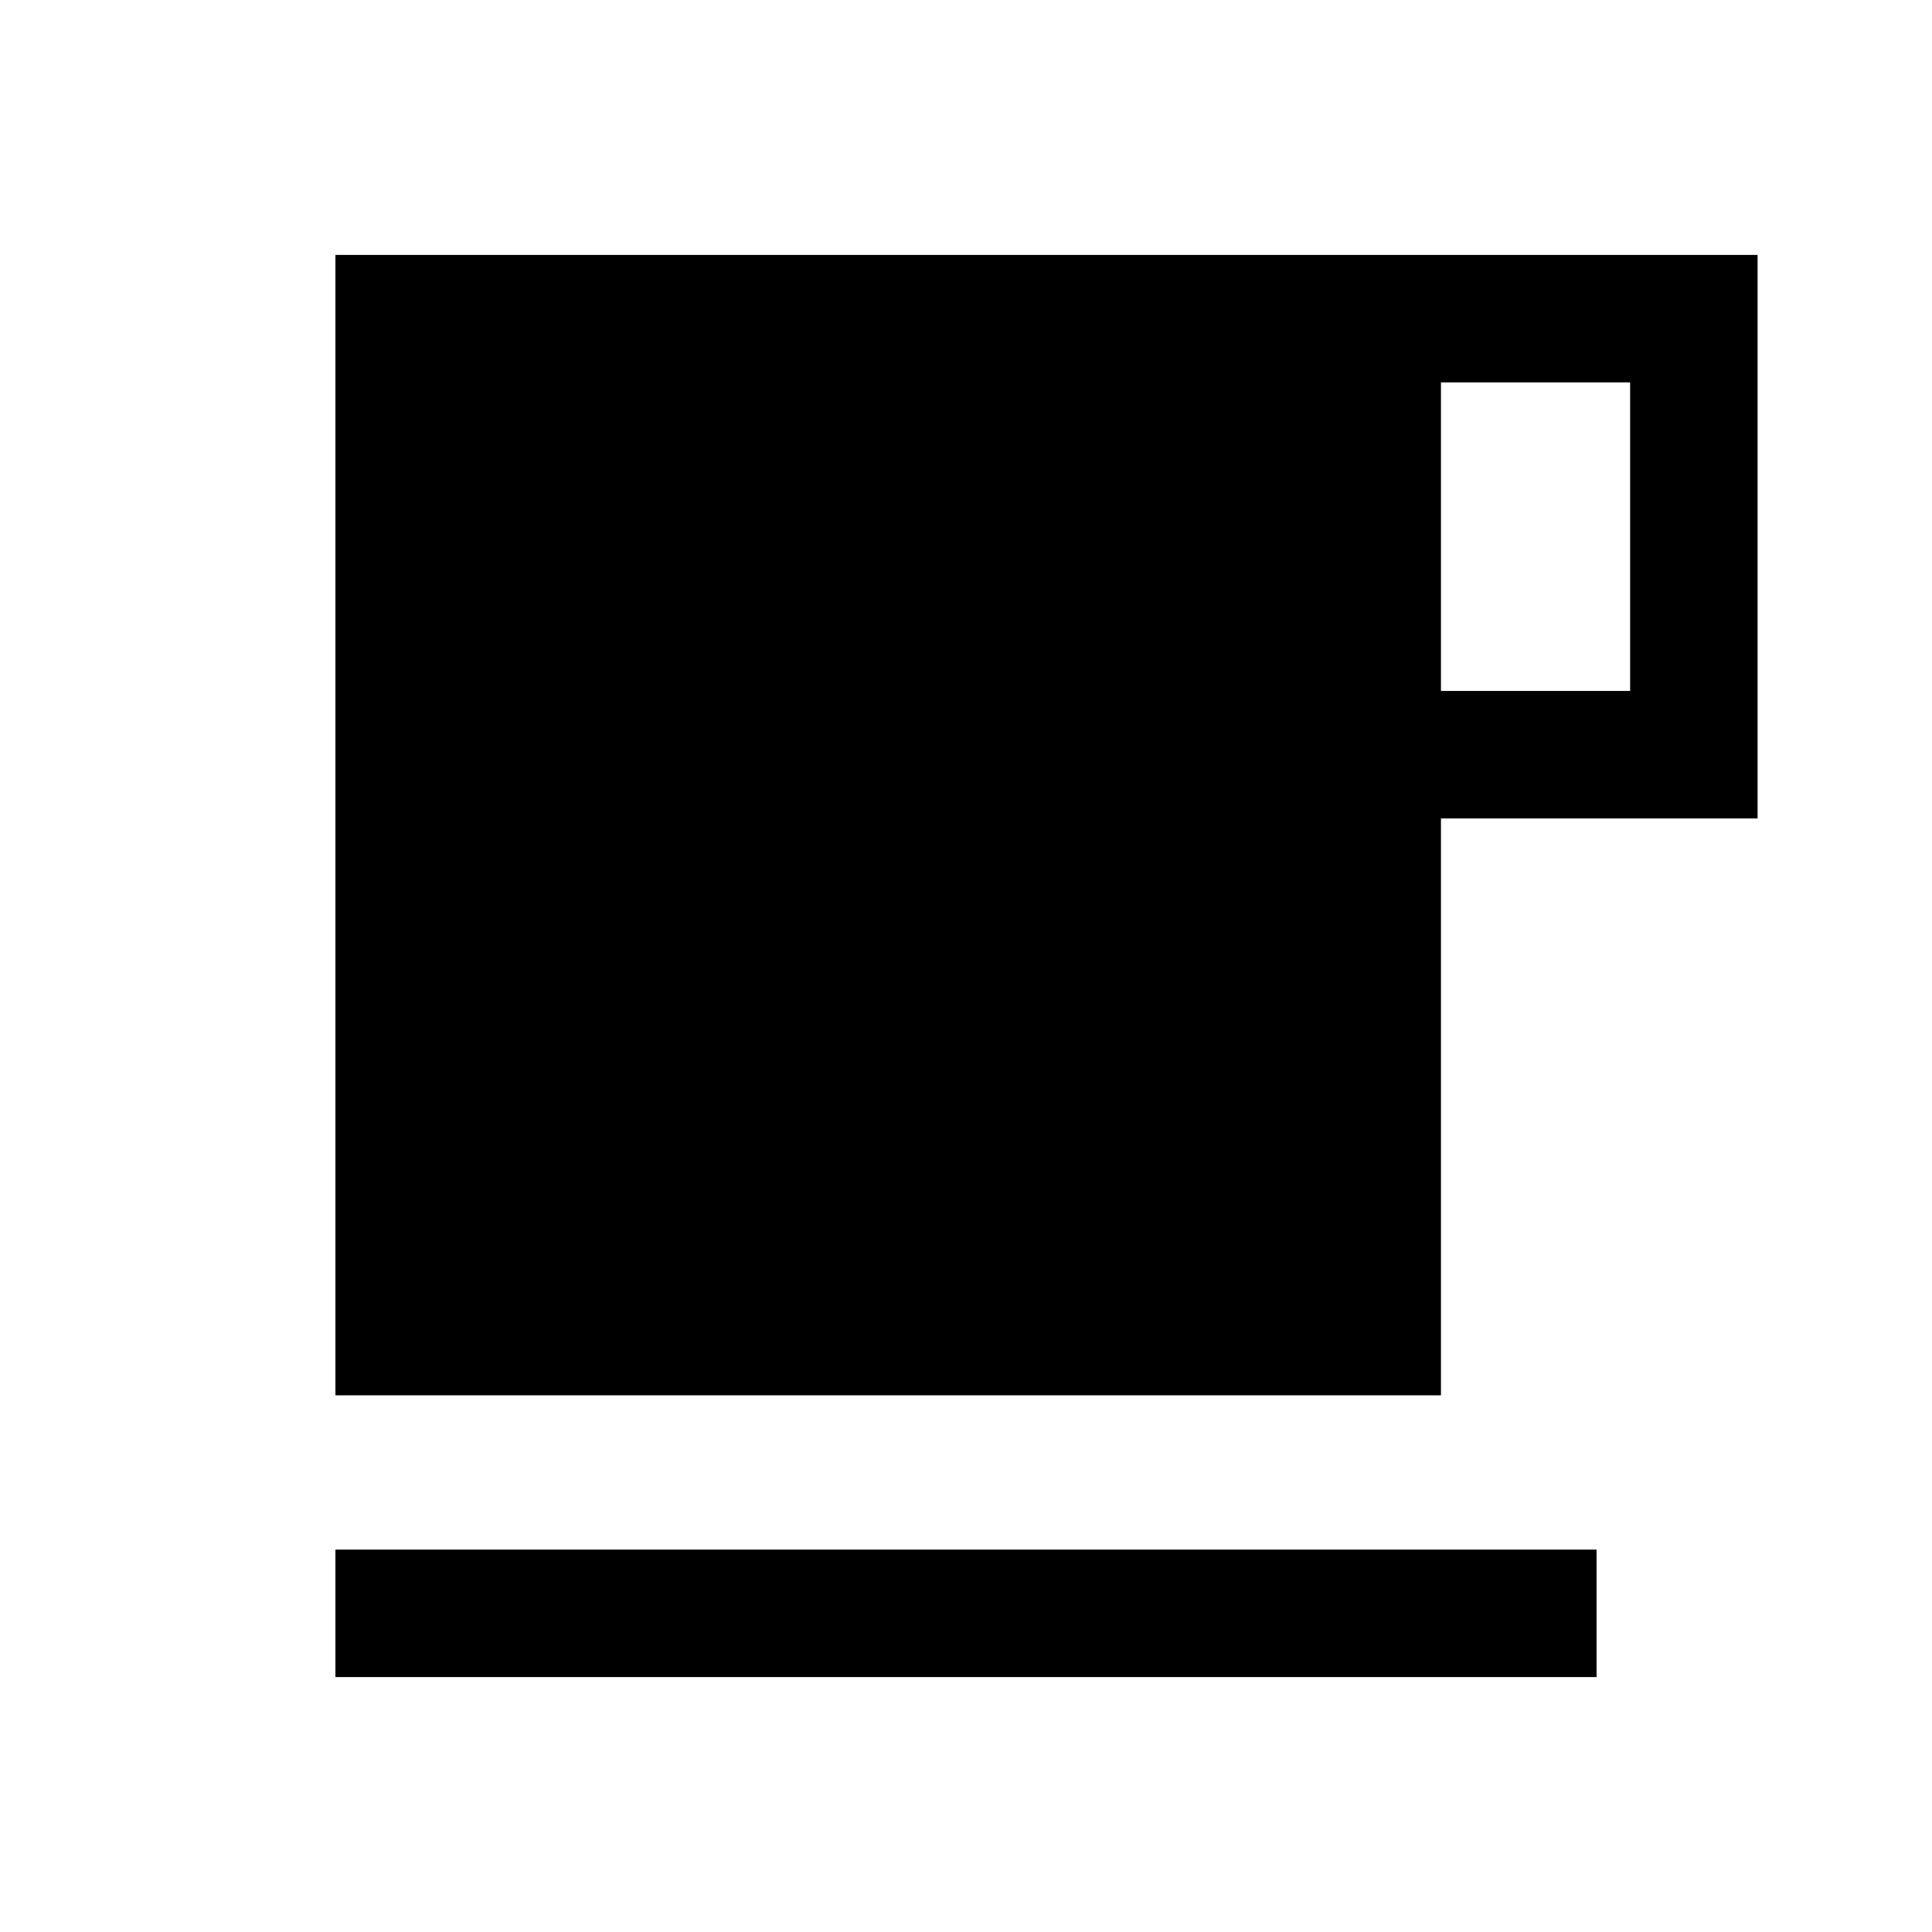 <svg xmlns="http://www.w3.org/2000/svg" height="40" viewBox="0 -960 960 960" width="40"><path d="M166.67-126.67V-190h626.66v63.33H166.67Zm0-140v-566.66h706.66v280H716v286.66H166.67Zm549.33-350h94V-770h-94v153.33Z"/></svg>